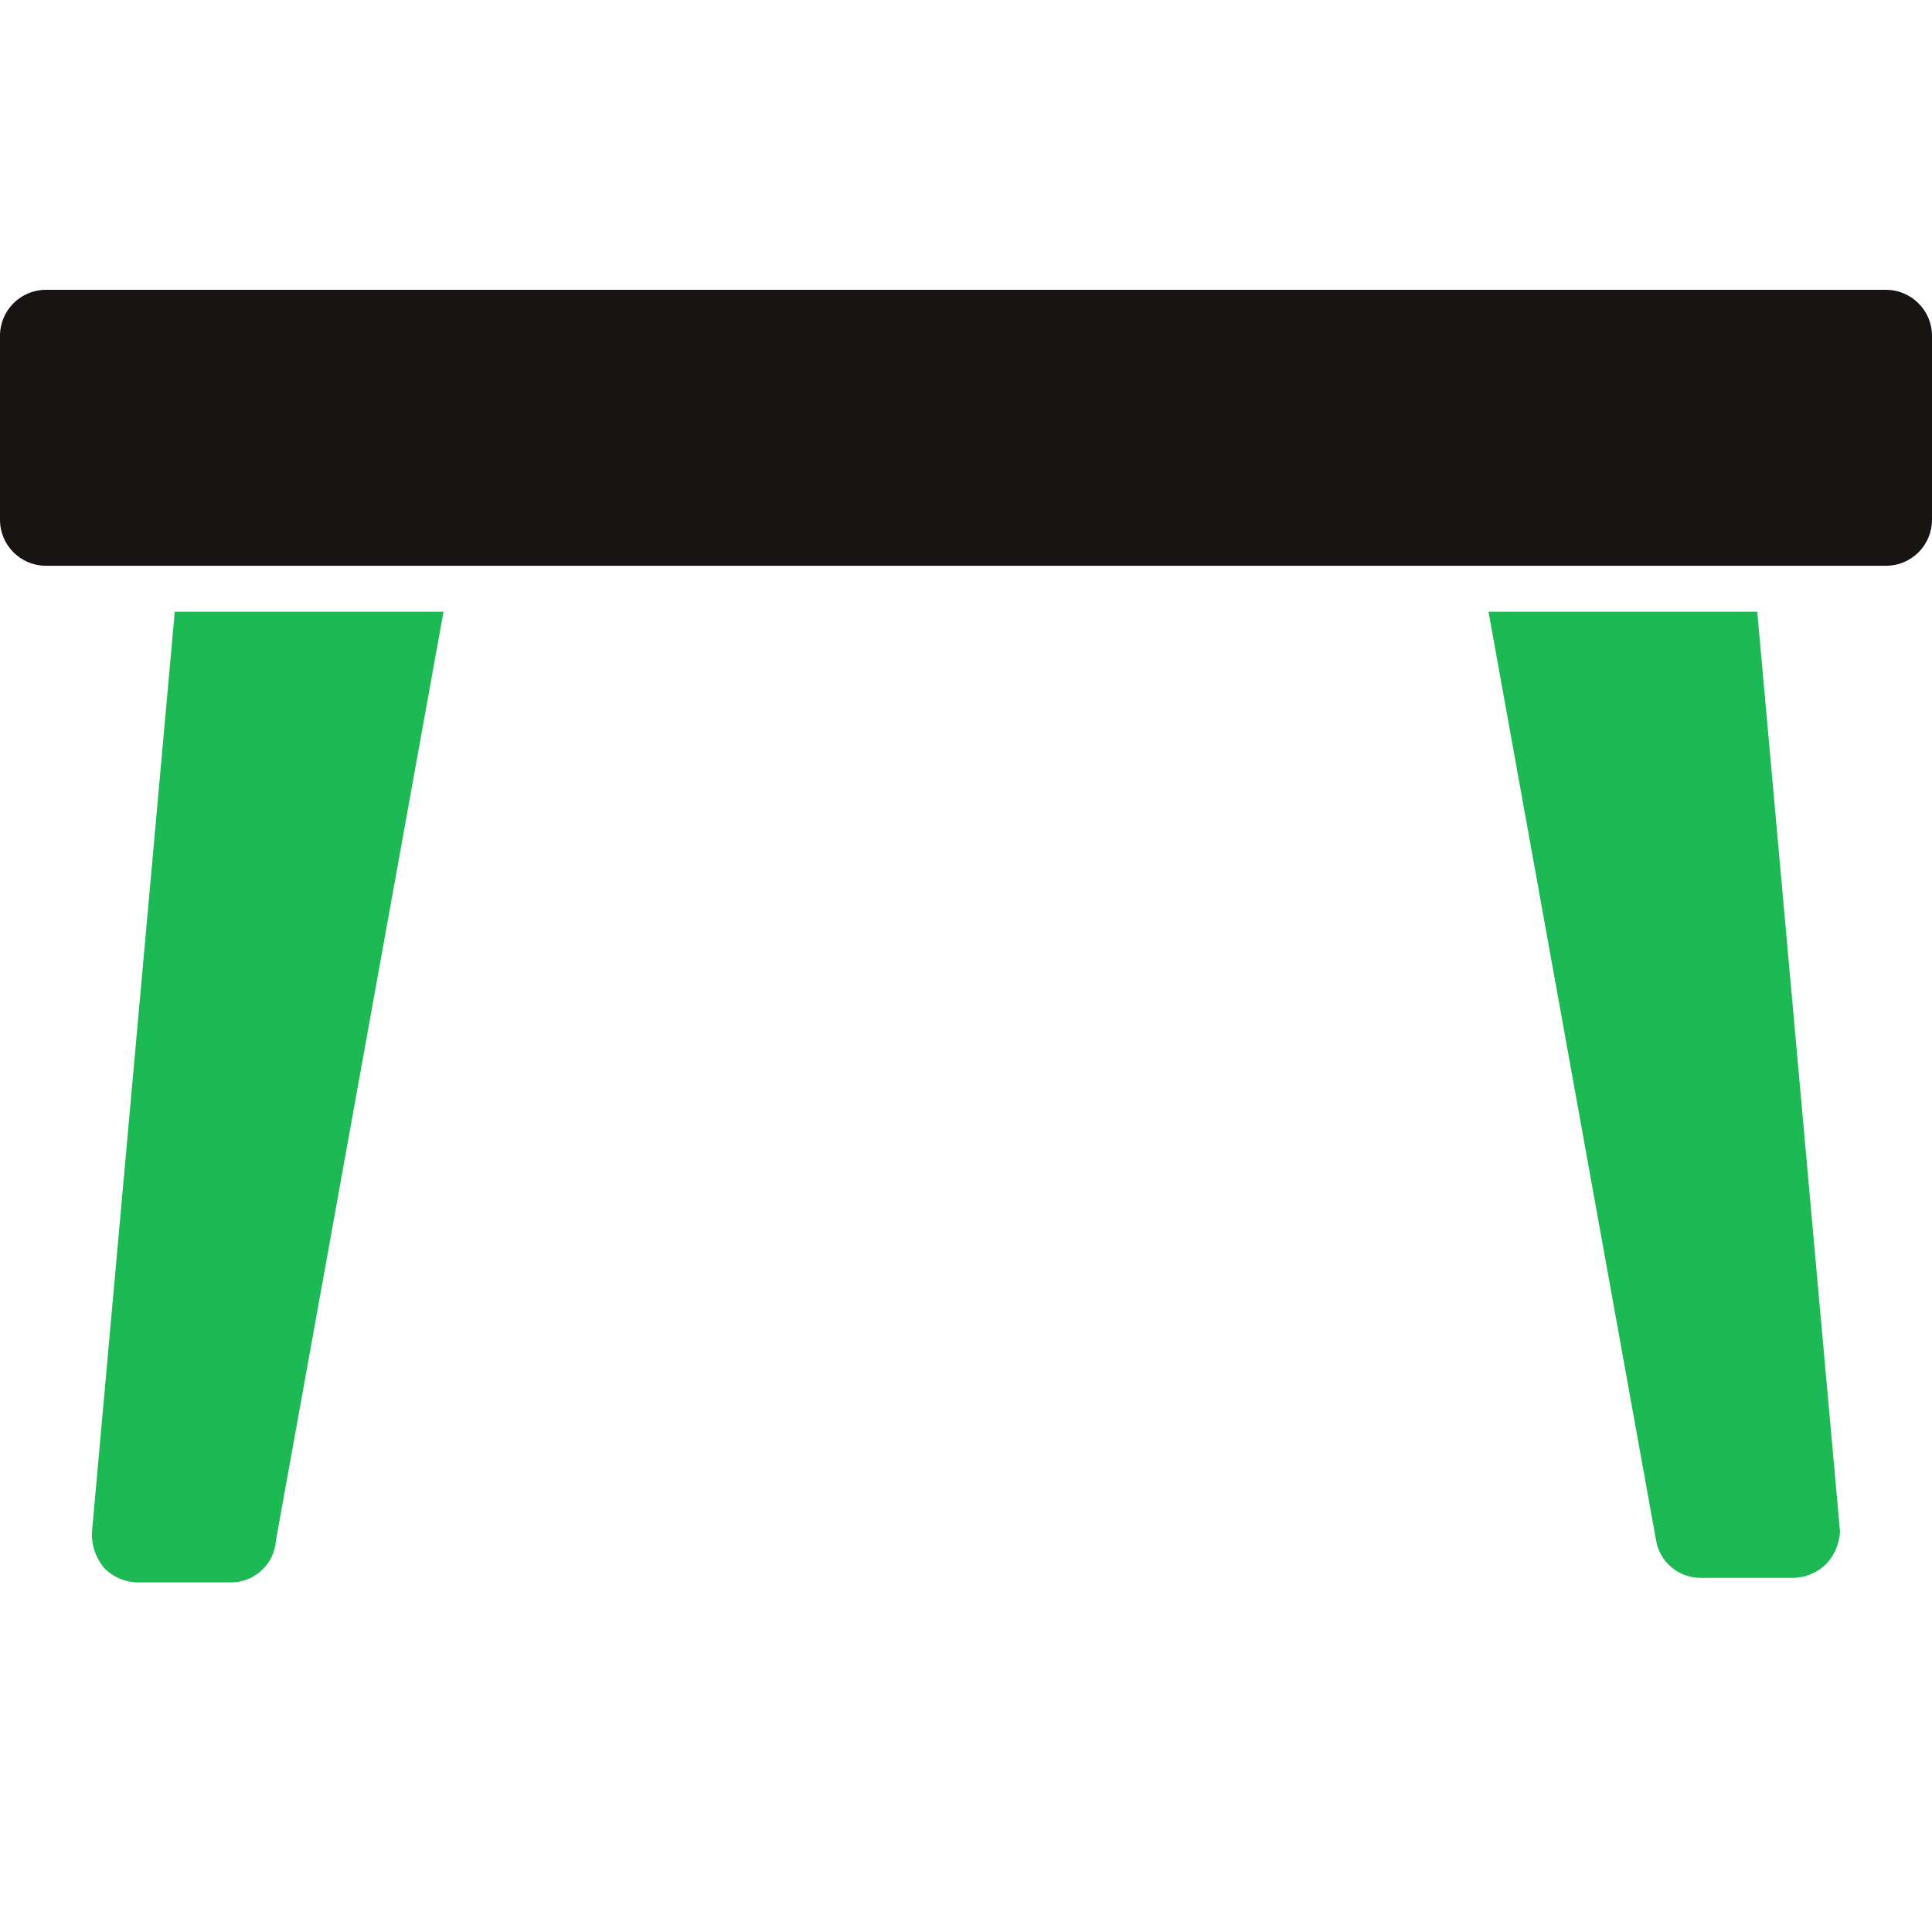 <svg width="20" height="20" viewBox="0 0 20 20" fill="none" xmlns="http://www.w3.org/2000/svg">
<path d="M20 3.476V5.381C20 5.507 19.95 5.628 19.86 5.718C19.771 5.807 19.65 5.857 19.524 5.857H0.476C0.213 5.857 0 5.644 0 5.381V3.476C0 3.213 0.213 3 0.476 3H19.524C19.65 3 19.771 3.05 19.86 3.14C19.95 3.229 20 3.35 20 3.476Z" fill="#191414"/>
<path d="M1.076 16.229C0.989 16.125 0.945 15.992 0.952 15.857L1.809 6.333H4.591L2.857 15.943C2.842 16.193 2.632 16.386 2.381 16.381H1.428C1.295 16.38 1.168 16.325 1.076 16.229Z" fill="#1DB954"/>
<path d="M17.143 15.943L15.409 6.333L18.191 6.333L19.048 15.857C19.041 15.977 18.994 16.091 18.914 16.181C18.822 16.277 18.695 16.332 18.562 16.334H17.61C17.379 16.337 17.18 16.171 17.143 15.943Z" fill="#1DB954"/>
</svg>
